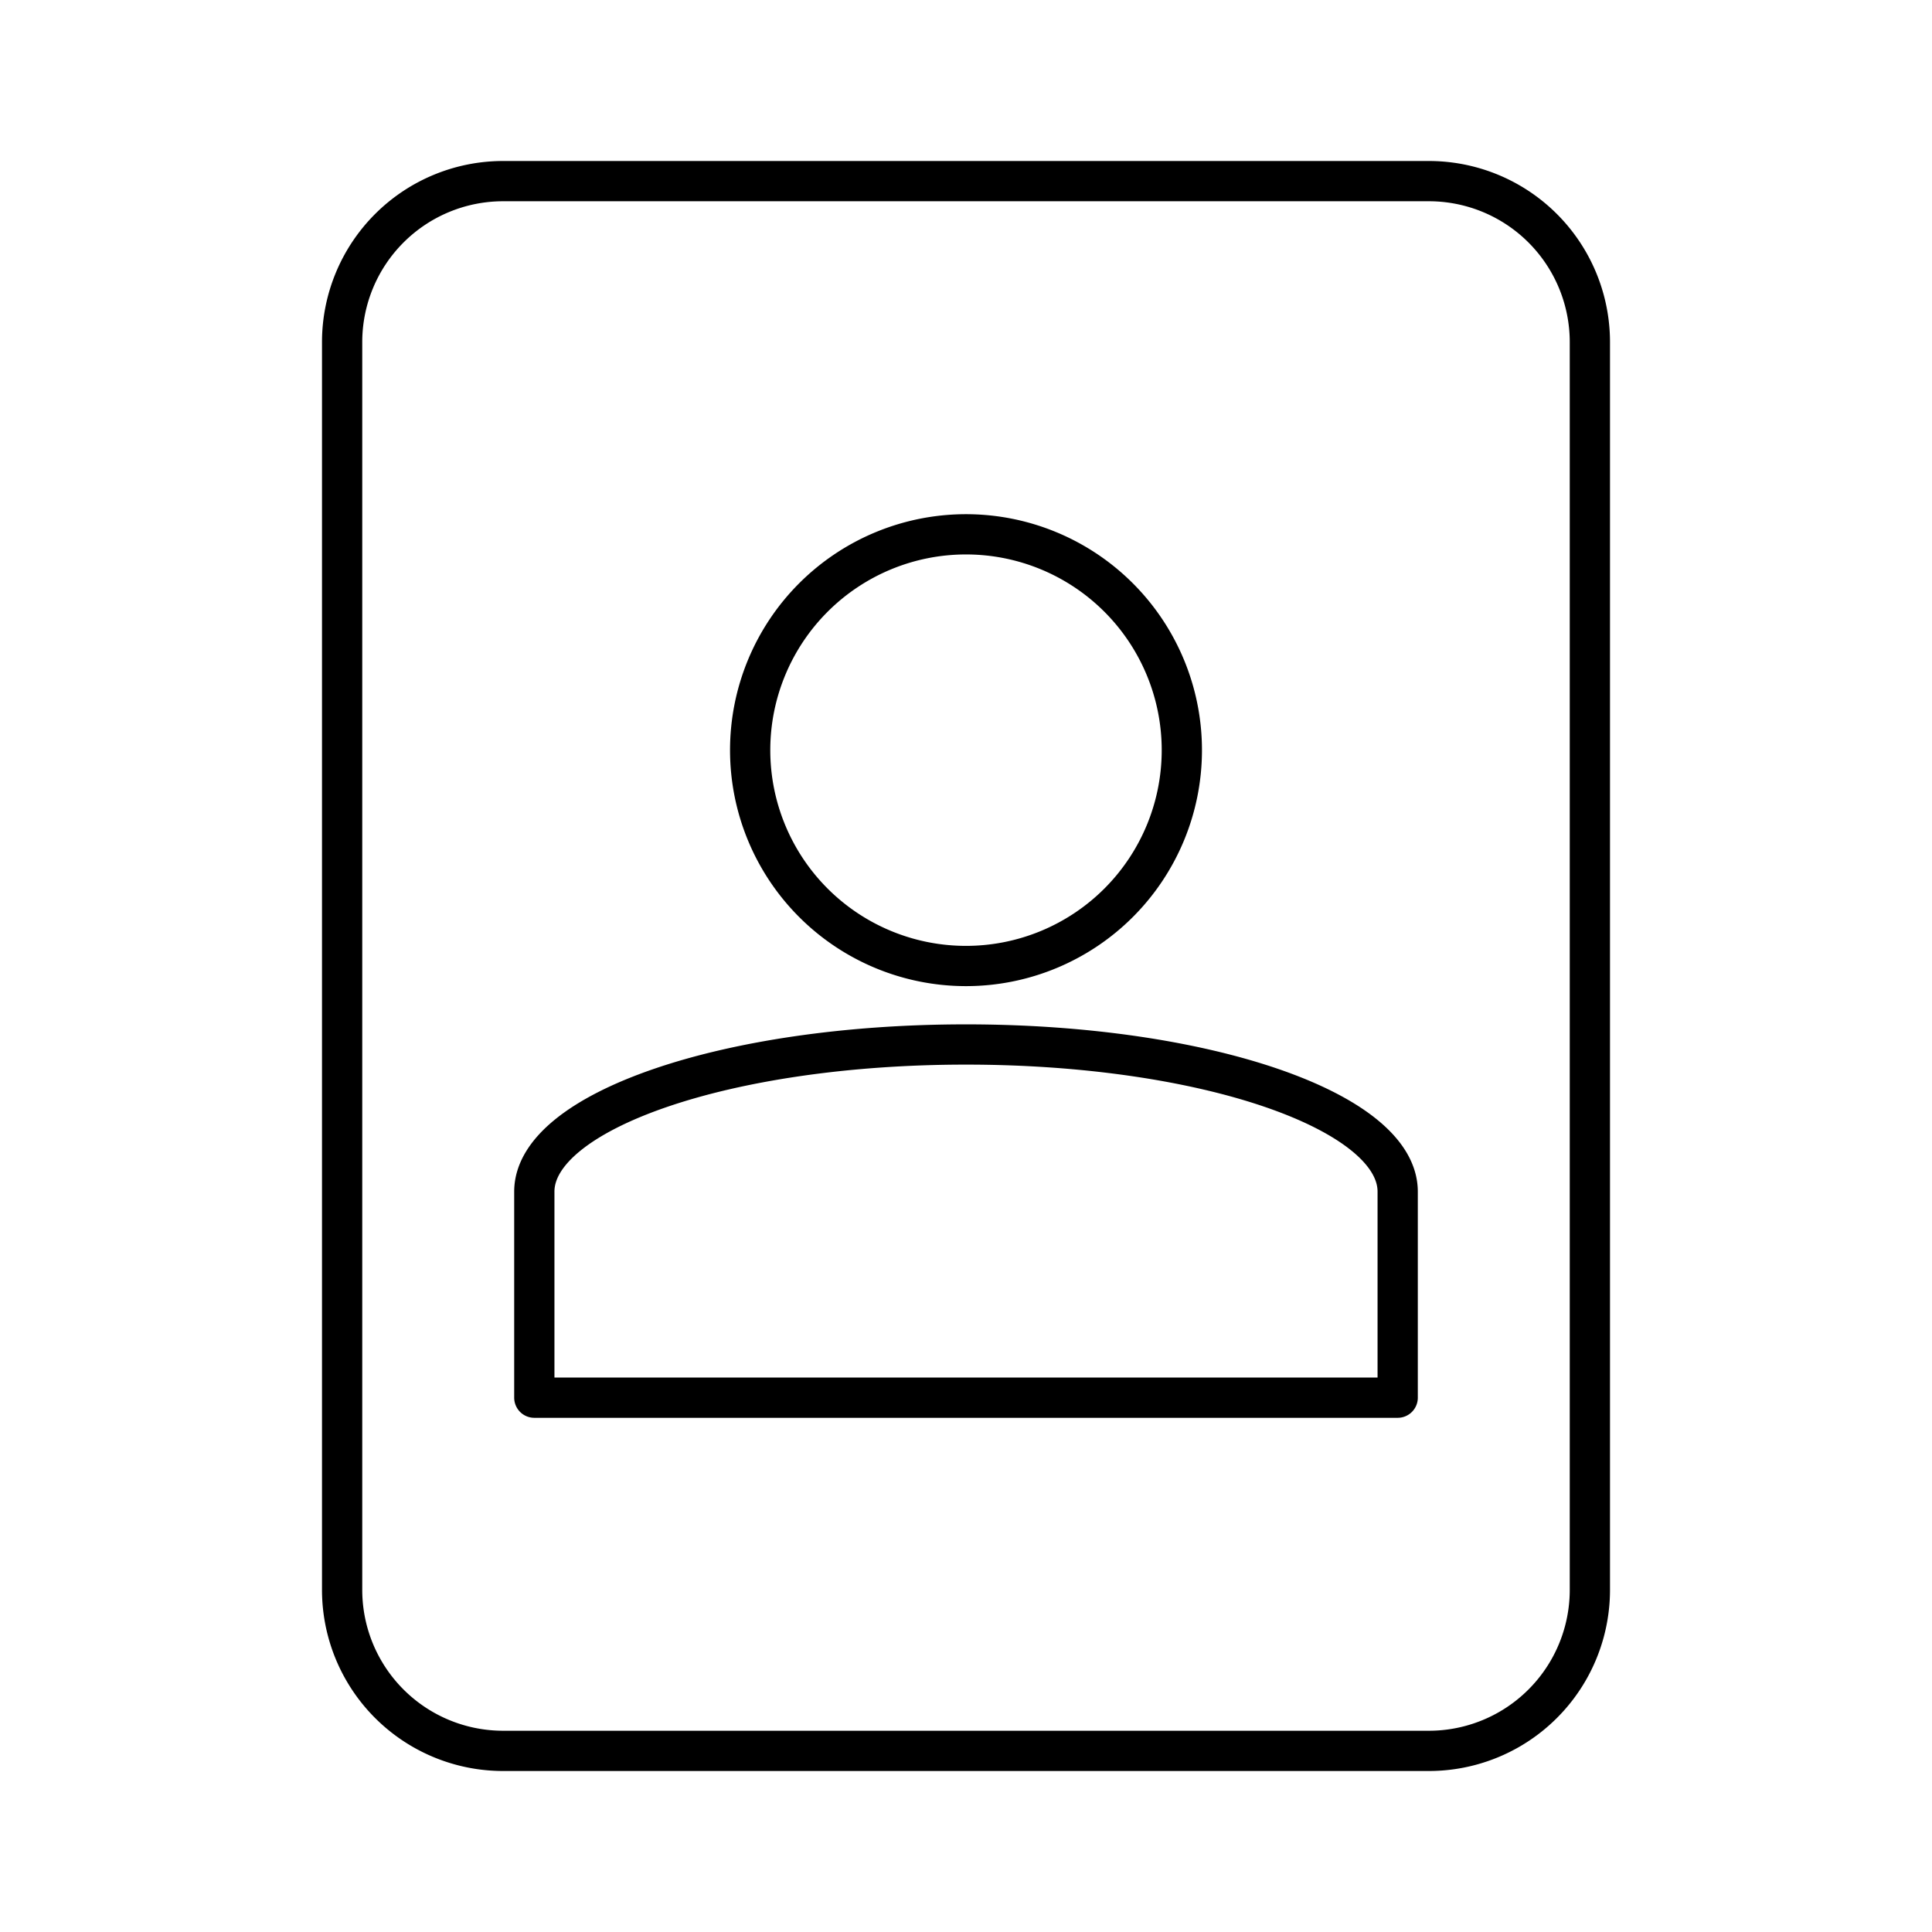 <svg xmlns="http://www.w3.org/2000/svg" xmlns:xlink="http://www.w3.org/1999/xlink" width="48" height="48" viewBox="0 0 48 48"><path fill="none" stroke="currentColor" stroke-linecap="round" stroke-linejoin="round" d="M35.5 4.5h-23a4 4 0 0 0-4 4v31a4 4 0 0 0 4 4h23a4 4 0 0 0 4-4v-31a4 4 0 0 0-4-4M24 13.275A5.362 5.362 0 1 1 24 24a5.362 5.362 0 1 1 0-10.725m0 12.675c5.966 0 10.725 1.667 10.725 3.656v5.119h-21.45v-5.119c0-1.989 4.758-3.656 10.725-3.656"/></svg>